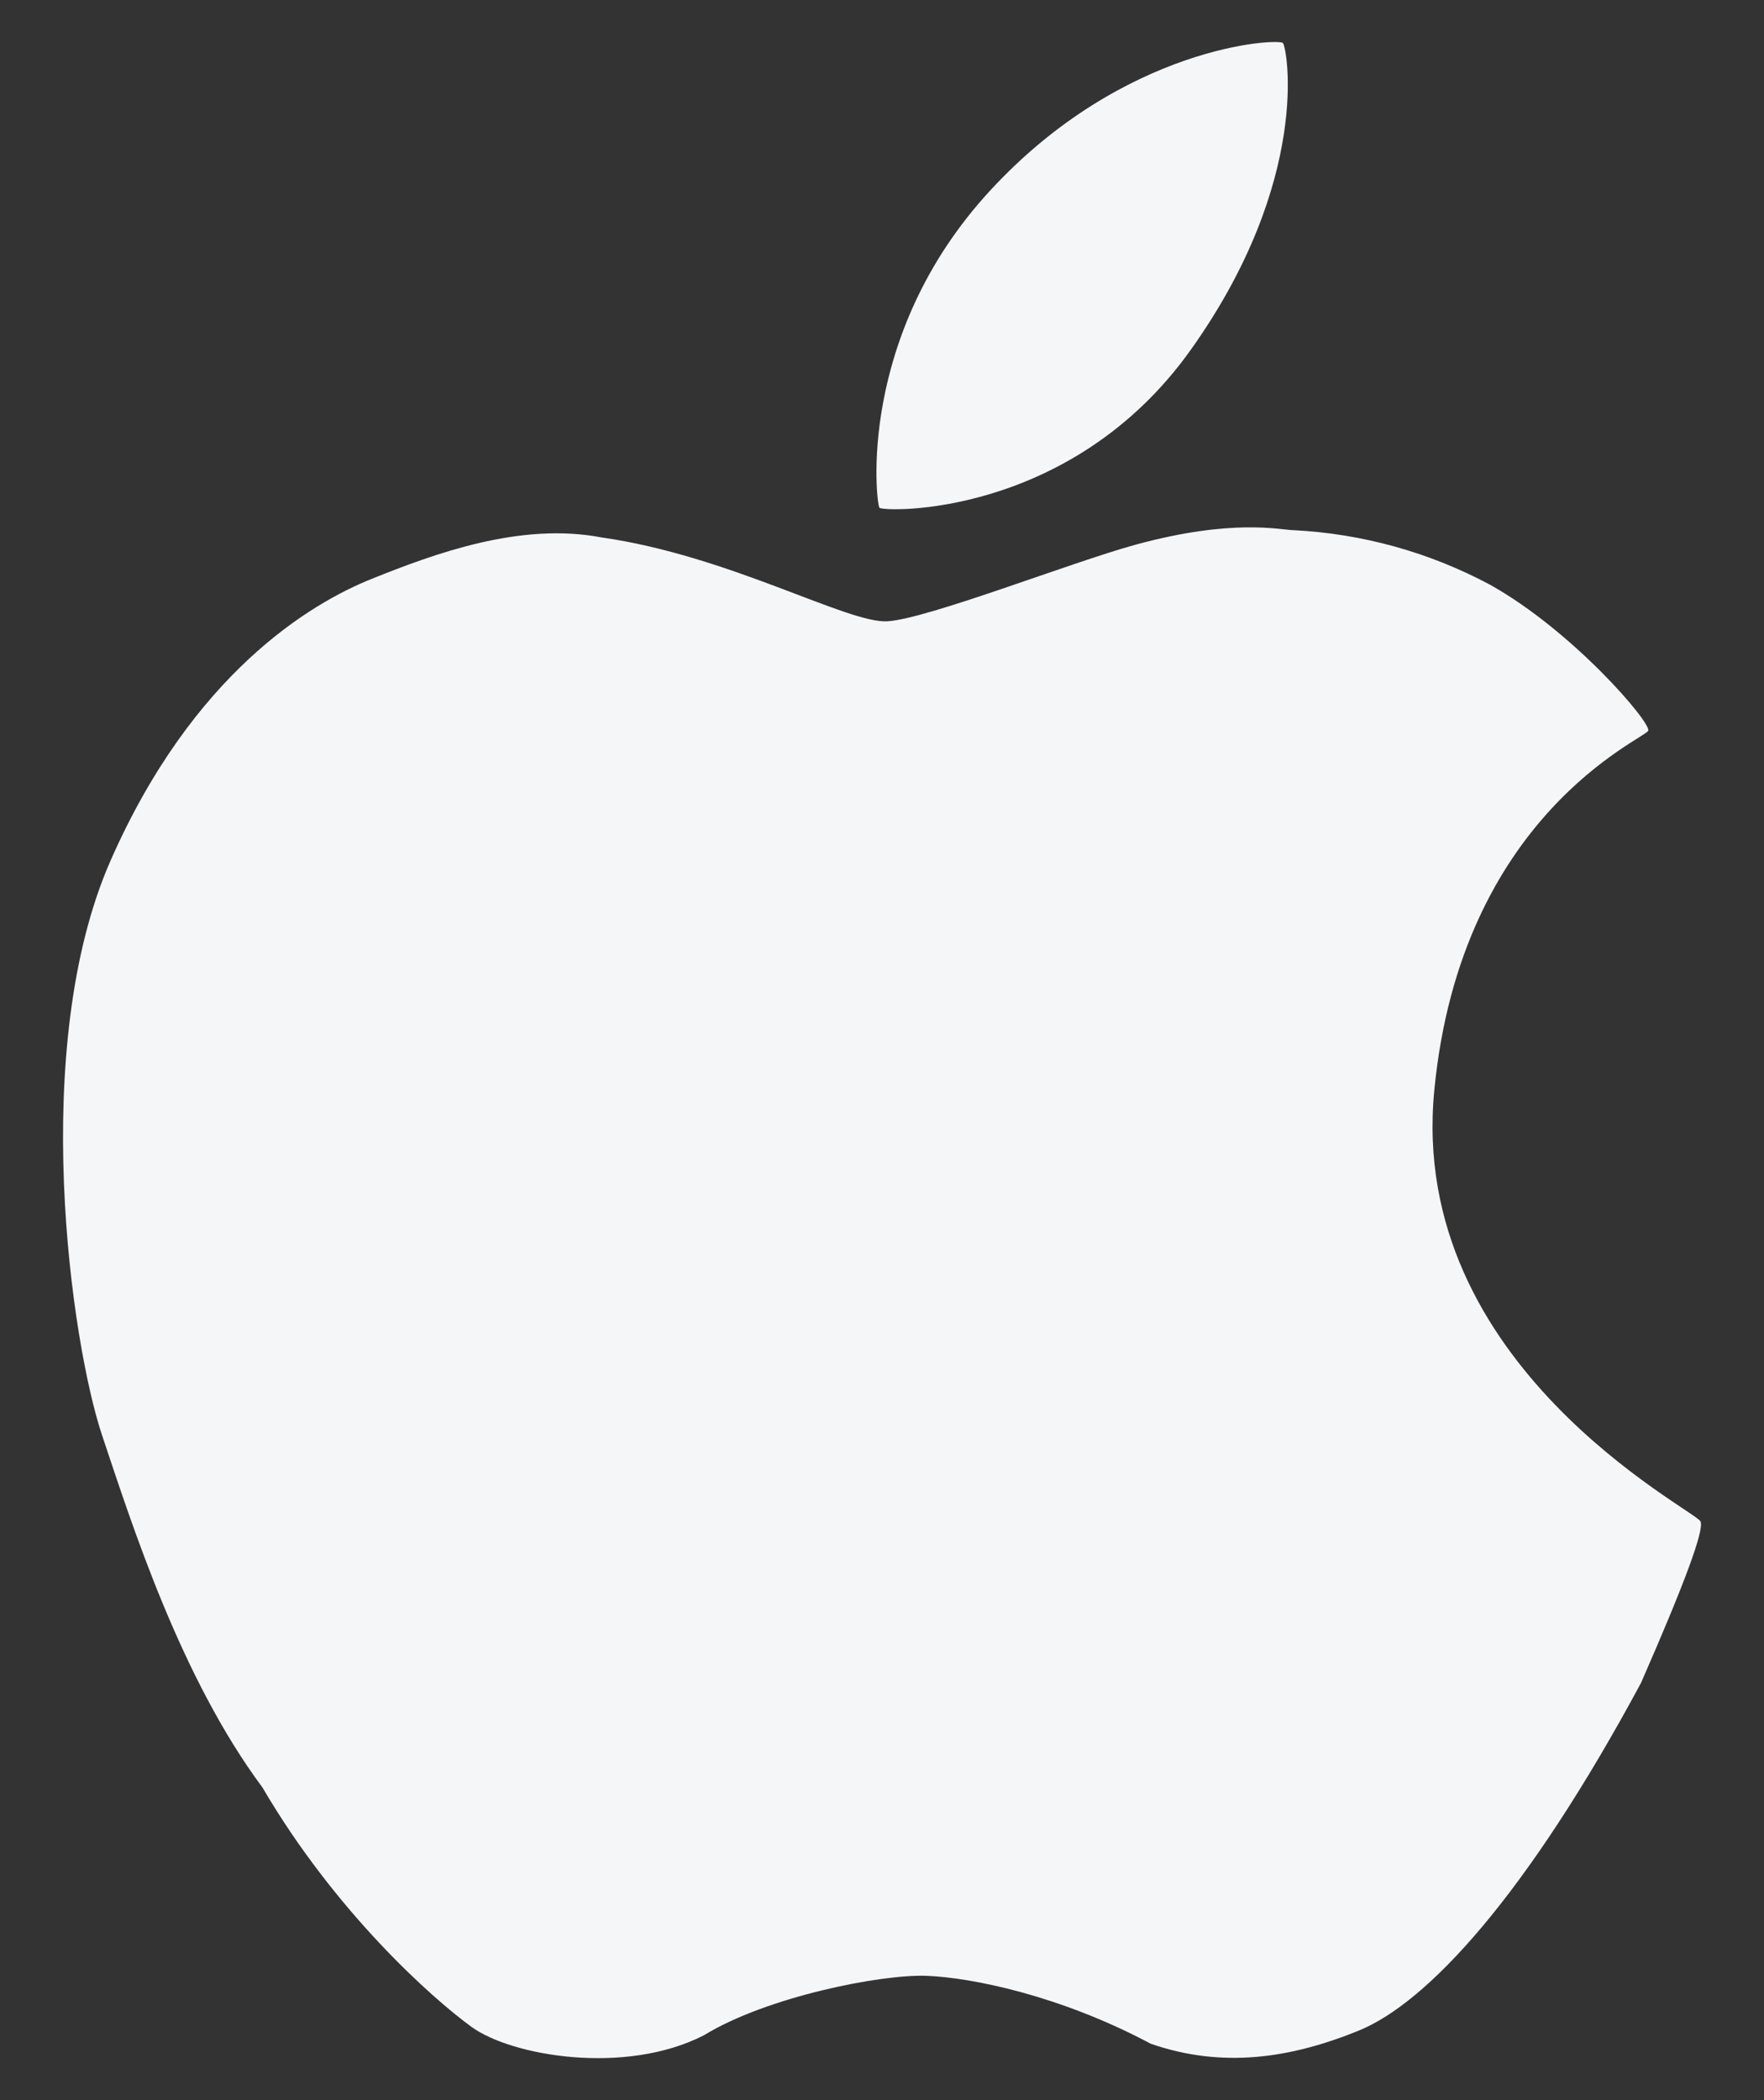 <svg width="21" height="25" viewBox="0 0 21 25" fill="none" xmlns="http://www.w3.org/2000/svg">
<rect x="0" y="0" width="21" height="25" fill="#333333" stroke="none"/>
<path d="M15.273 0.512C15.222 0.455 13.384 0.535 11.786 2.27C10.187 4.004 10.432 5.993 10.469 6.044C10.505 6.095 12.748 6.175 14.181 4.157C15.614 2.14 15.324 0.571 15.273 0.512ZM20.244 18.111C20.172 17.968 16.756 16.261 17.075 12.979C17.392 9.695 19.587 8.795 19.622 8.698C19.656 8.6 18.726 7.513 17.741 6.962C17.017 6.574 16.216 6.352 15.396 6.311C15.234 6.307 14.671 6.169 13.515 6.485C12.753 6.694 11.036 7.369 10.563 7.396C10.089 7.423 8.679 6.613 7.163 6.398C6.192 6.211 5.163 6.595 4.427 6.89C3.692 7.184 2.294 8.021 1.316 10.245C0.338 12.469 0.849 15.991 1.215 17.085C1.581 18.179 2.153 19.971 3.125 21.279C3.989 22.756 5.135 23.78 5.613 24.128C6.092 24.476 7.442 24.707 8.378 24.229C9.131 23.767 10.489 23.501 11.027 23.52C11.562 23.54 12.618 23.752 13.7 24.329C14.556 24.625 15.366 24.502 16.177 24.172C16.989 23.84 18.163 22.583 19.535 20.035C20.055 18.849 20.292 18.209 20.244 18.111Z" fill="#F5F6F8"/>
</svg>
